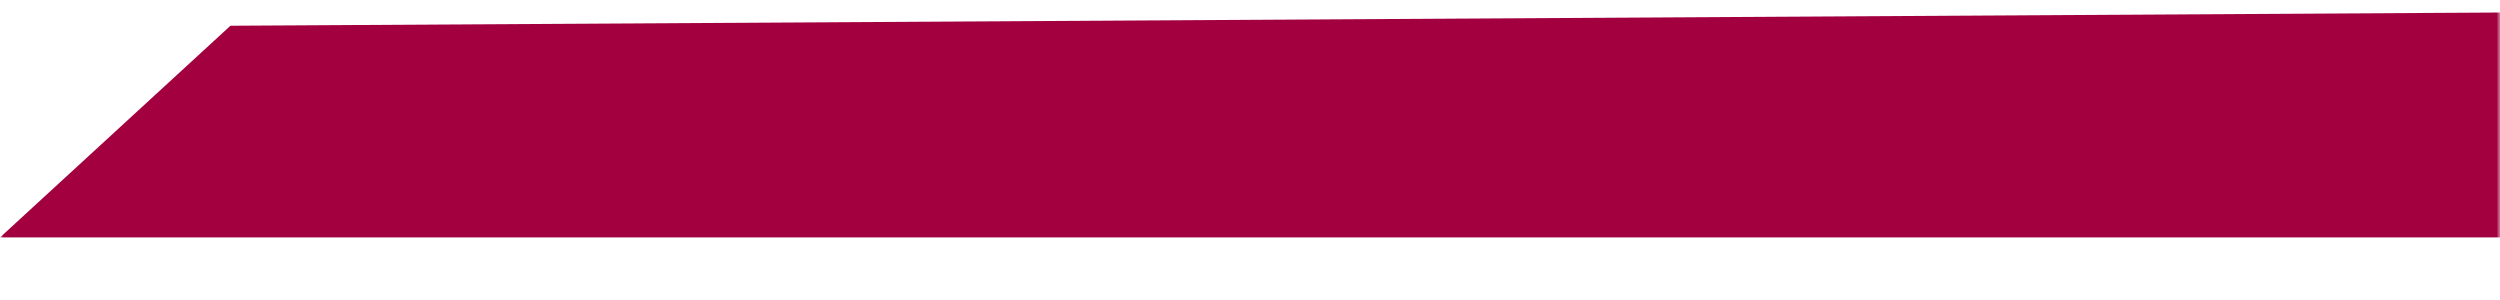 <svg width="358" height="43" viewBox="0 0 358 43" fill="none" xmlns="http://www.w3.org/2000/svg">
<mask id="mask0_12_7" style="mask-type:alpha" maskUnits="userSpaceOnUse" x="0" y="0" width="358" height="43">
<path d="M0 0H358V43H0V0Z" fill="#D9D9D9"/>
</mask>
<g mask="url(#mask0_12_7)">
<g filter="url(#filter0_d_12_7)">
<path d="M33 -0.313L494 -3L463 30H0L33 -0.313Z" fill="#A30040"/>
</g>
</g>
<defs>
<filter id="filter0_d_12_7" x="-4" y="-3" width="502" height="41" filterUnits="userSpaceOnUse" color-interpolation-filters="sRGB">
<feFlood flood-opacity="0" result="BackgroundImageFix"/>
<feColorMatrix in="SourceAlpha" type="matrix" values="0 0 0 0 0 0 0 0 0 0 0 0 0 0 0 0 0 0 127 0" result="hardAlpha"/>
<feOffset dy="4"/>
<feGaussianBlur stdDeviation="2"/>
<feComposite in2="hardAlpha" operator="out"/>
<feColorMatrix type="matrix" values="0 0 0 0 0 0 0 0 0 0 0 0 0 0 0 0 0 0 0.25 0"/>
<feBlend mode="normal" in2="BackgroundImageFix" result="effect1_dropShadow_12_7"/>
<feBlend mode="normal" in="SourceGraphic" in2="effect1_dropShadow_12_7" result="shape"/>
</filter>
</defs>
</svg>
